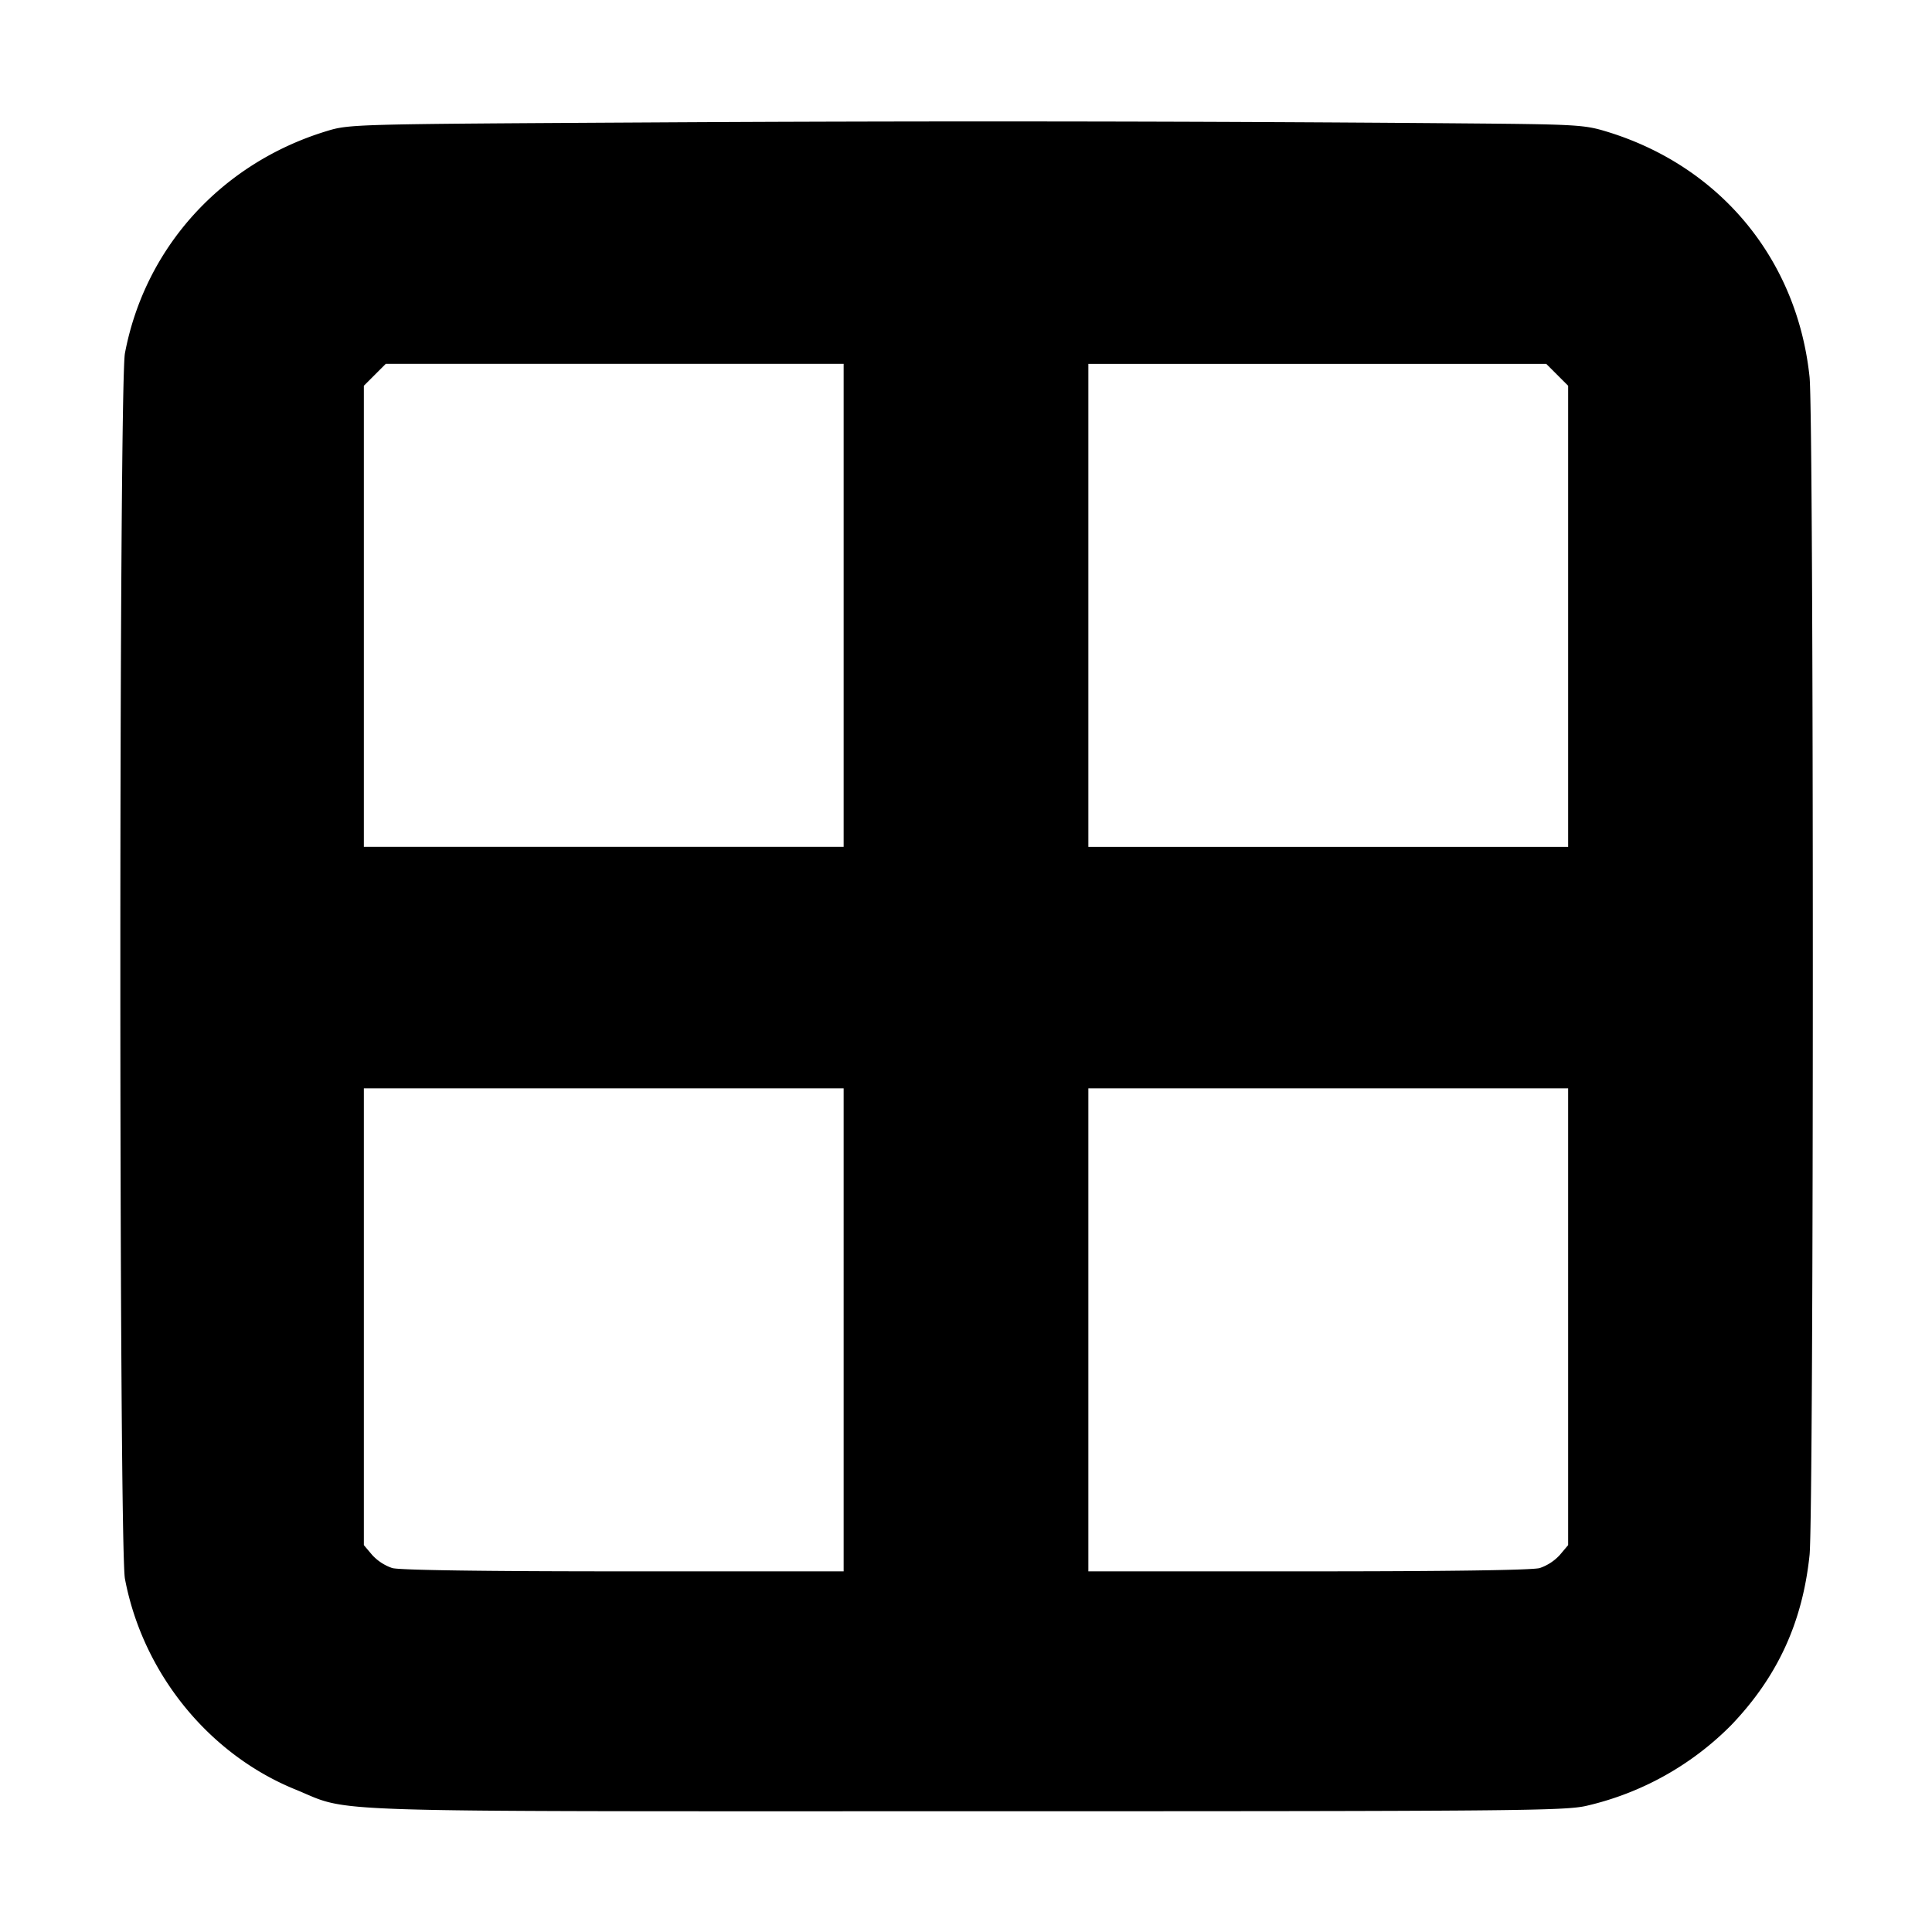 <svg xmlns="http://www.w3.org/2000/svg" width="24" height="24" fill="none" stroke="currentColor" stroke-linecap="round" stroke-linejoin="round" stroke-width="3"><path fill="#000" fill-rule="evenodd" stroke="none" d="M8.08 1.521c-3.737.021-3.74.021-4.033.111-1.3.4-2.247 1.446-2.495 2.756-.076.399-.076 14.825 0 15.224.221 1.168 1.036 2.177 2.116 2.617.716.292.076.271 8.332.271 6.835 0 7.443-.005 7.71-.068a3.7 3.7 0 0 0 1.798-1.004c.573-.6.883-1.272.971-2.111.054-.511.054-14.123 0-14.634-.154-1.465-1.113-2.622-2.526-3.05-.277-.084-.376-.089-1.853-.101a713 713 0 0 0-10.02-.011m2.4 5.999v3H4.52V4.792l.136-.136.136-.136h5.688zm8.864-2.864.136.136v5.728h-5.96v-6h5.688zM10.48 16.52v3H7.75c-1.739 0-2.784-.015-2.877-.041a.6.6 0 0 1-.25-.163l-.103-.122V13.52h5.96zm9-.163v2.837l-.103.122a.6.6 0 0 1-.25.163c-.093.026-1.138.041-2.877.041h-2.73v-6h5.96z"/></svg>